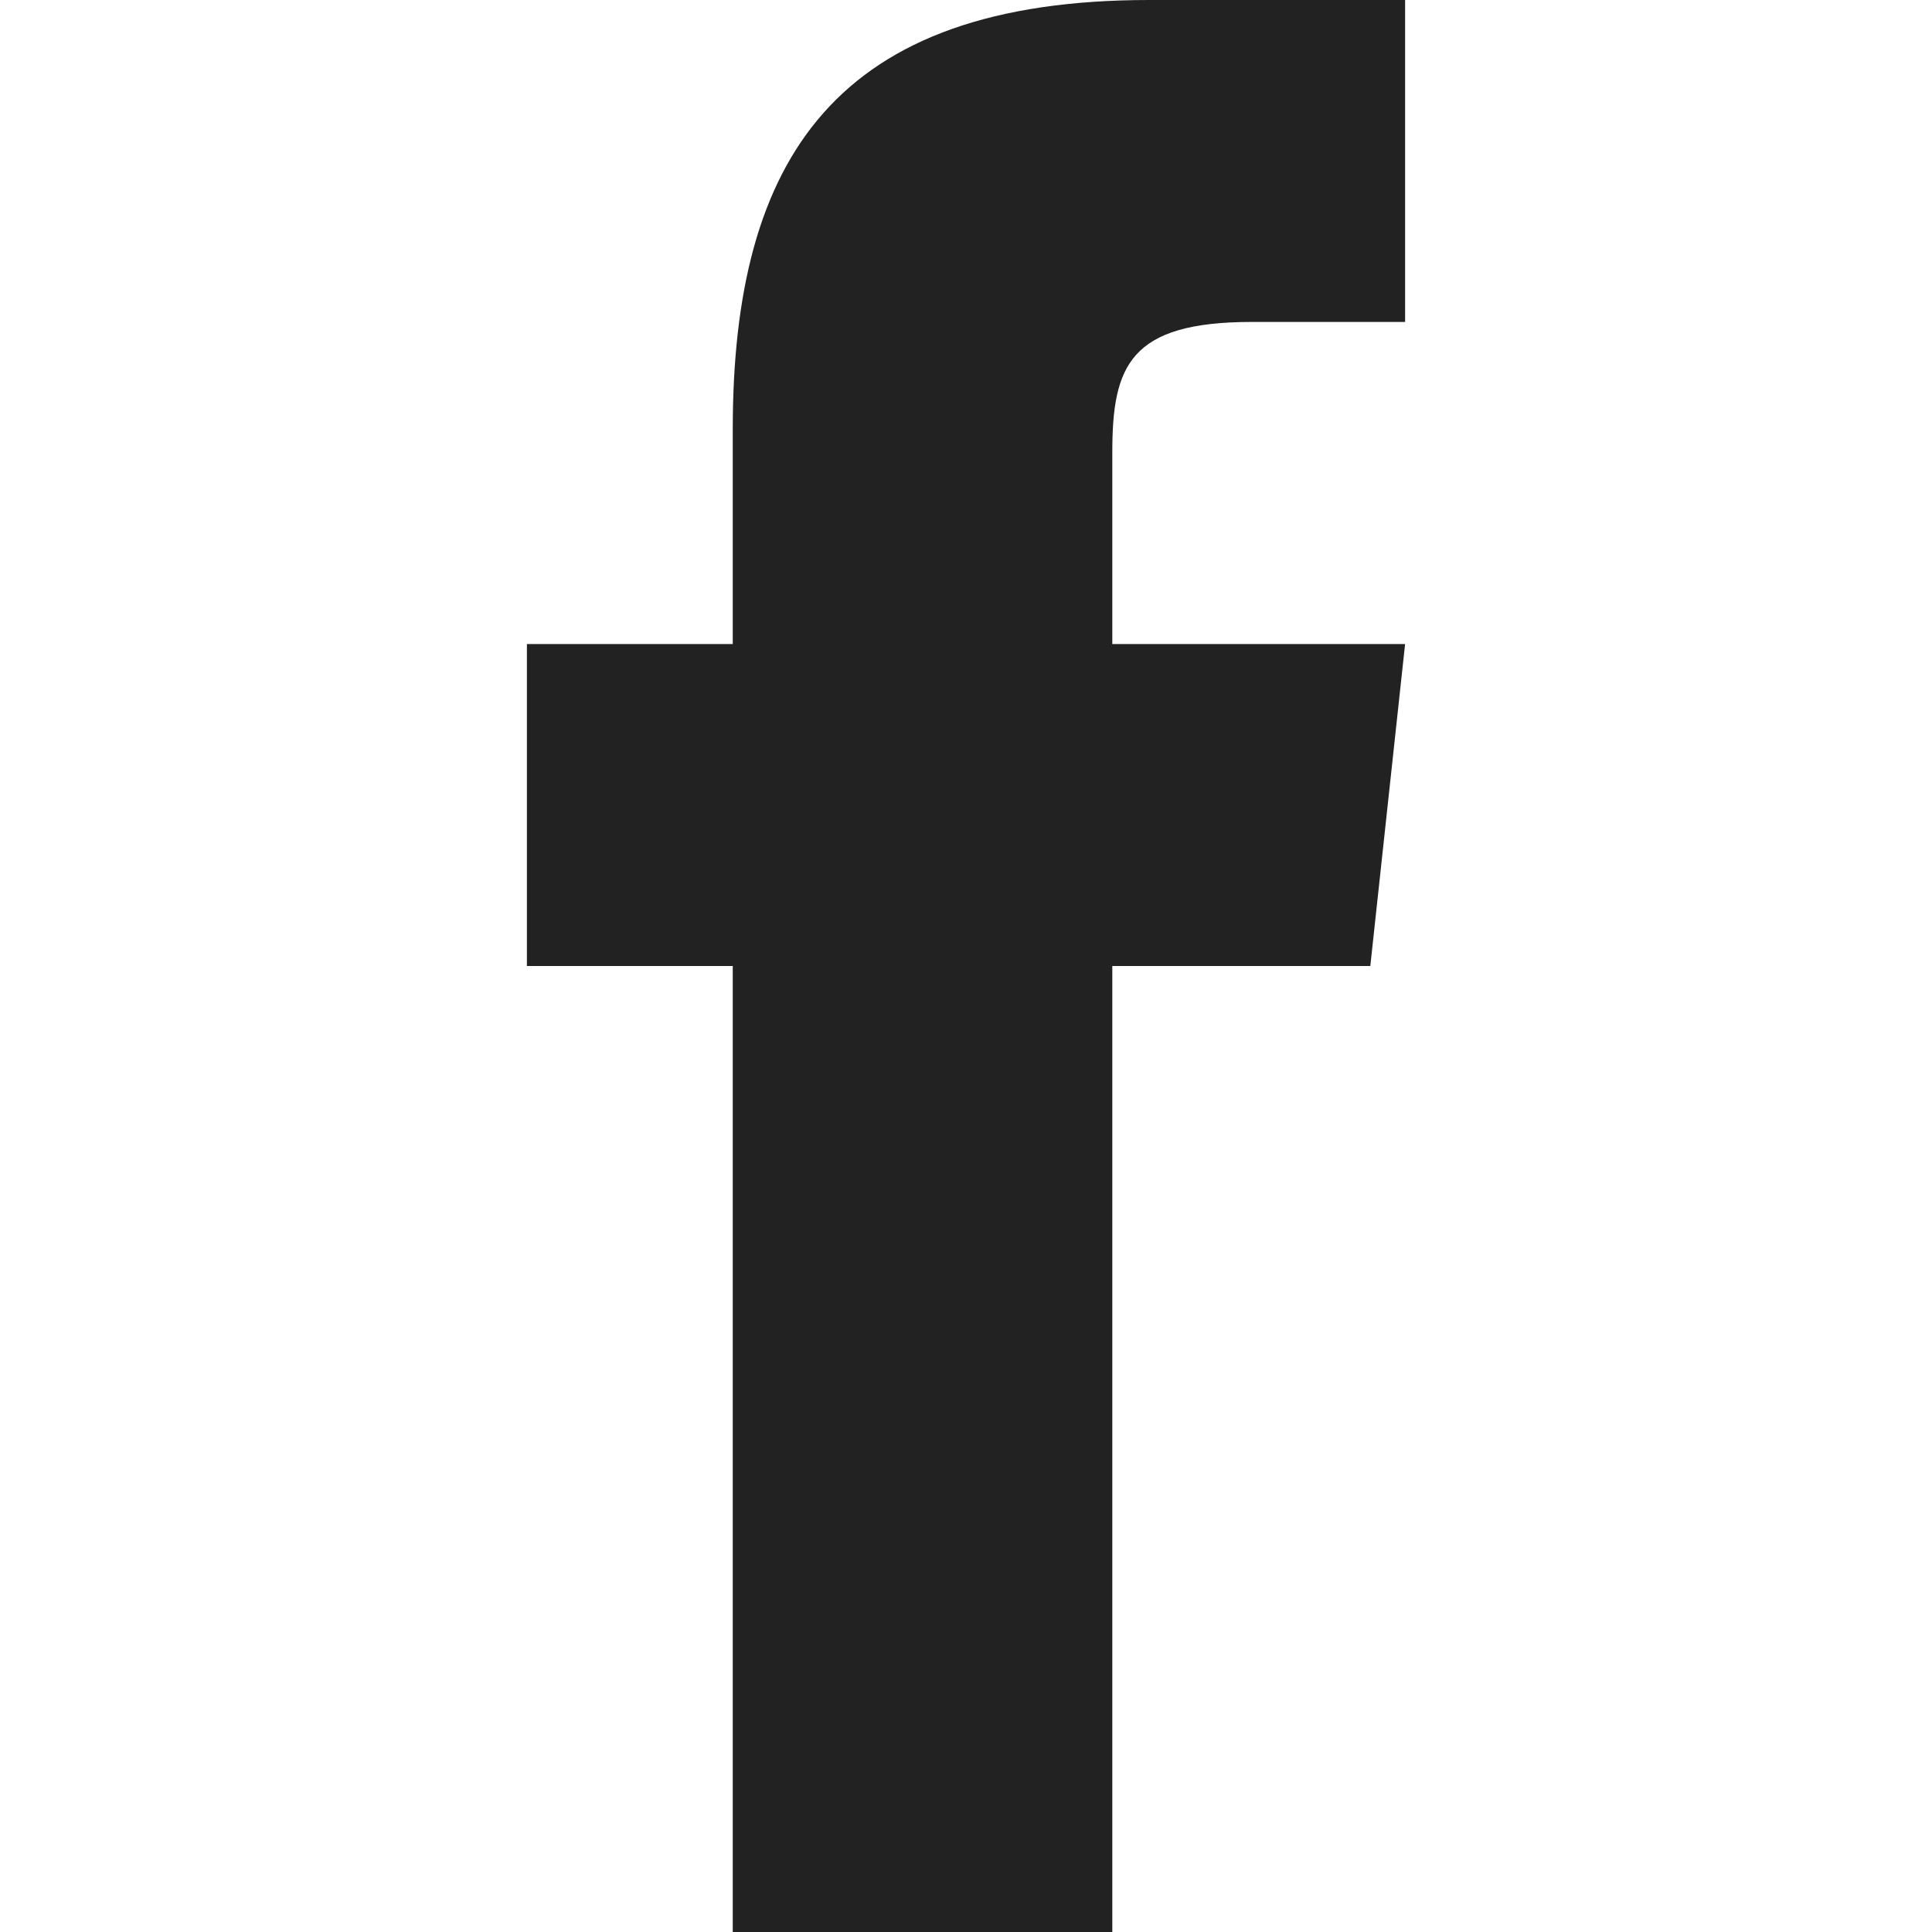 <svg width="12" height="12" fill="#222222" viewBox='0 0 11 11' xmlns='http://www.w3.org/2000/svg'>
	<path d='M6.333 3.667V2.575C6.333 2.083 6.432 1.833 7.128 1.833H8V0H6.544C4.76 0 4.172 0.899 4.172 2.443V3.667H3V5.5H4.172V11H6.333V5.5H7.802L8 3.667H6.333Z' />
</svg>
